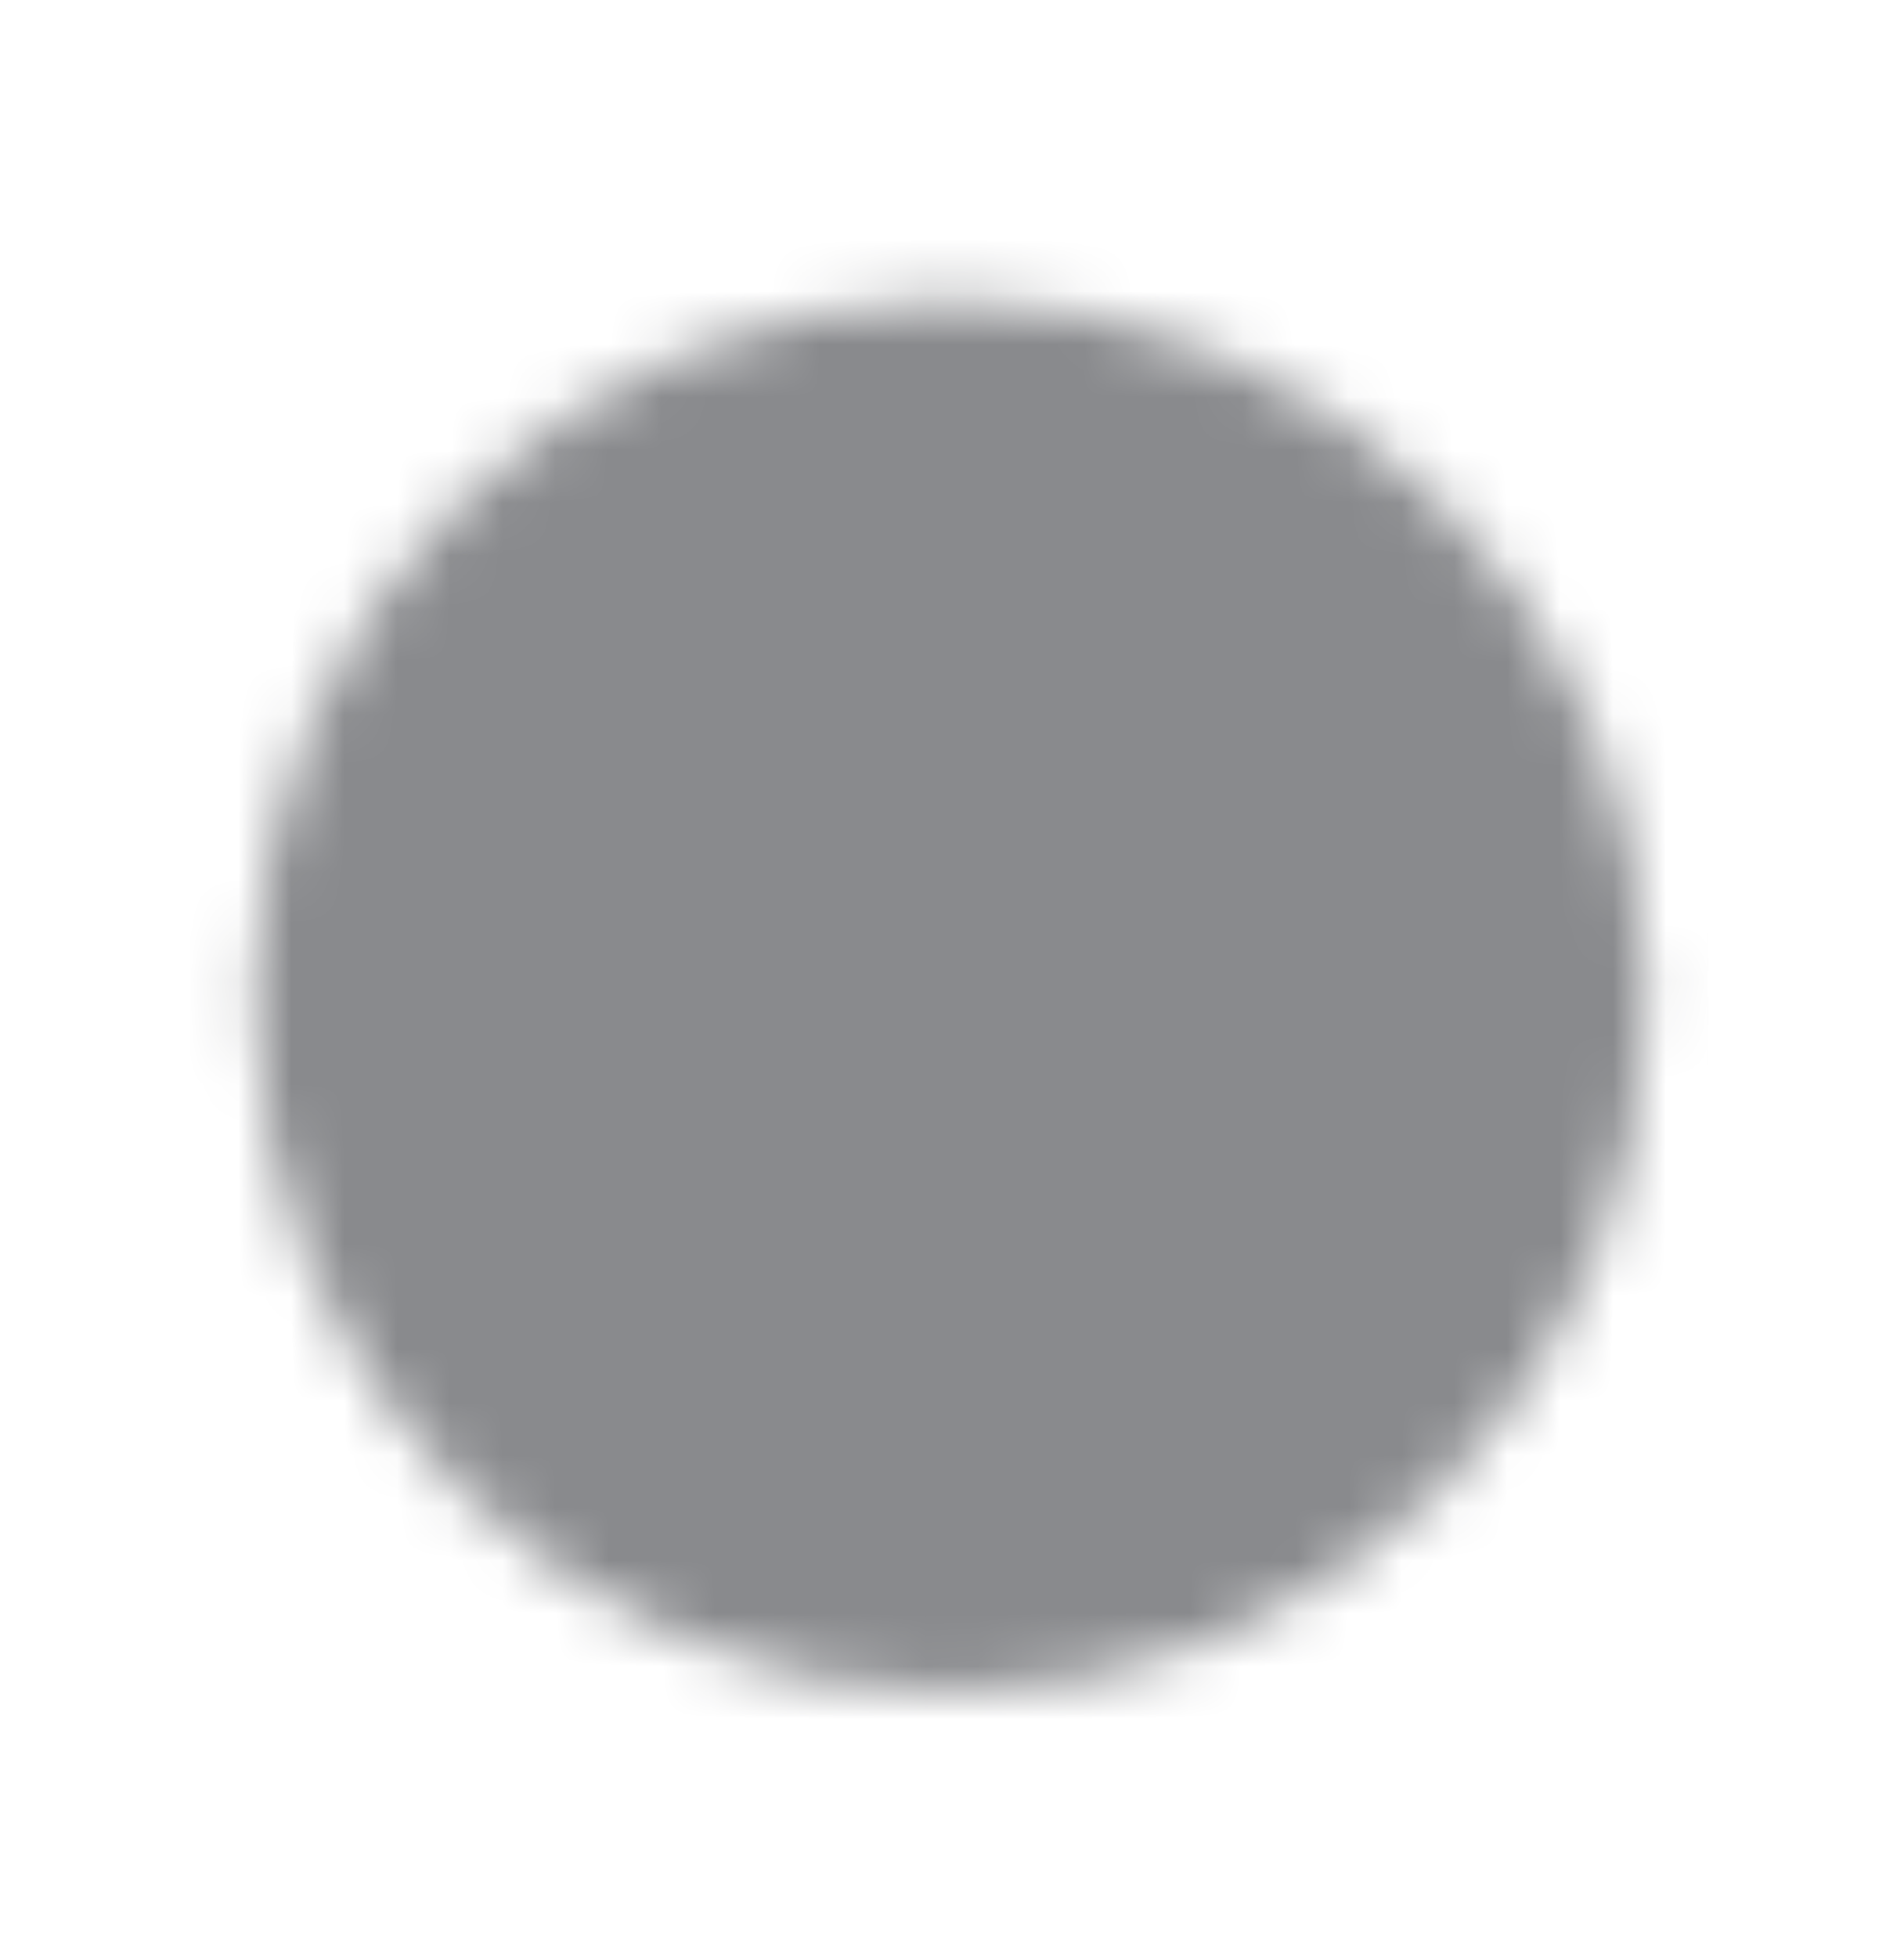 <svg width="36" height="37" viewBox="0 0 36 37" fill="none" xmlns="http://www.w3.org/2000/svg">
<mask id="mask0_289_11444" style="mask-type:luminance" maskUnits="userSpaceOnUse" x="4" y="5" width="28" height="27">
<path d="M17.967 30.789C24.571 30.789 29.924 25.436 29.924 18.831C29.924 12.227 24.571 6.874 17.967 6.874C11.362 6.874 6.009 12.227 6.009 18.831C6.009 25.436 11.362 30.789 17.967 30.789Z" fill="white" stroke="white" stroke-width="2.392" stroke-linejoin="round"/>
<path d="M17.99 11.658V18.838L23.059 23.908" stroke="black" stroke-width="2.392" stroke-linecap="round" stroke-linejoin="round"/>
</mask>
<g mask="url(#mask0_289_11444)">
<path d="M3.599 4.481H32.297V33.18H3.599V4.481Z" fill="#898A8D"/>
</g>
</svg>
